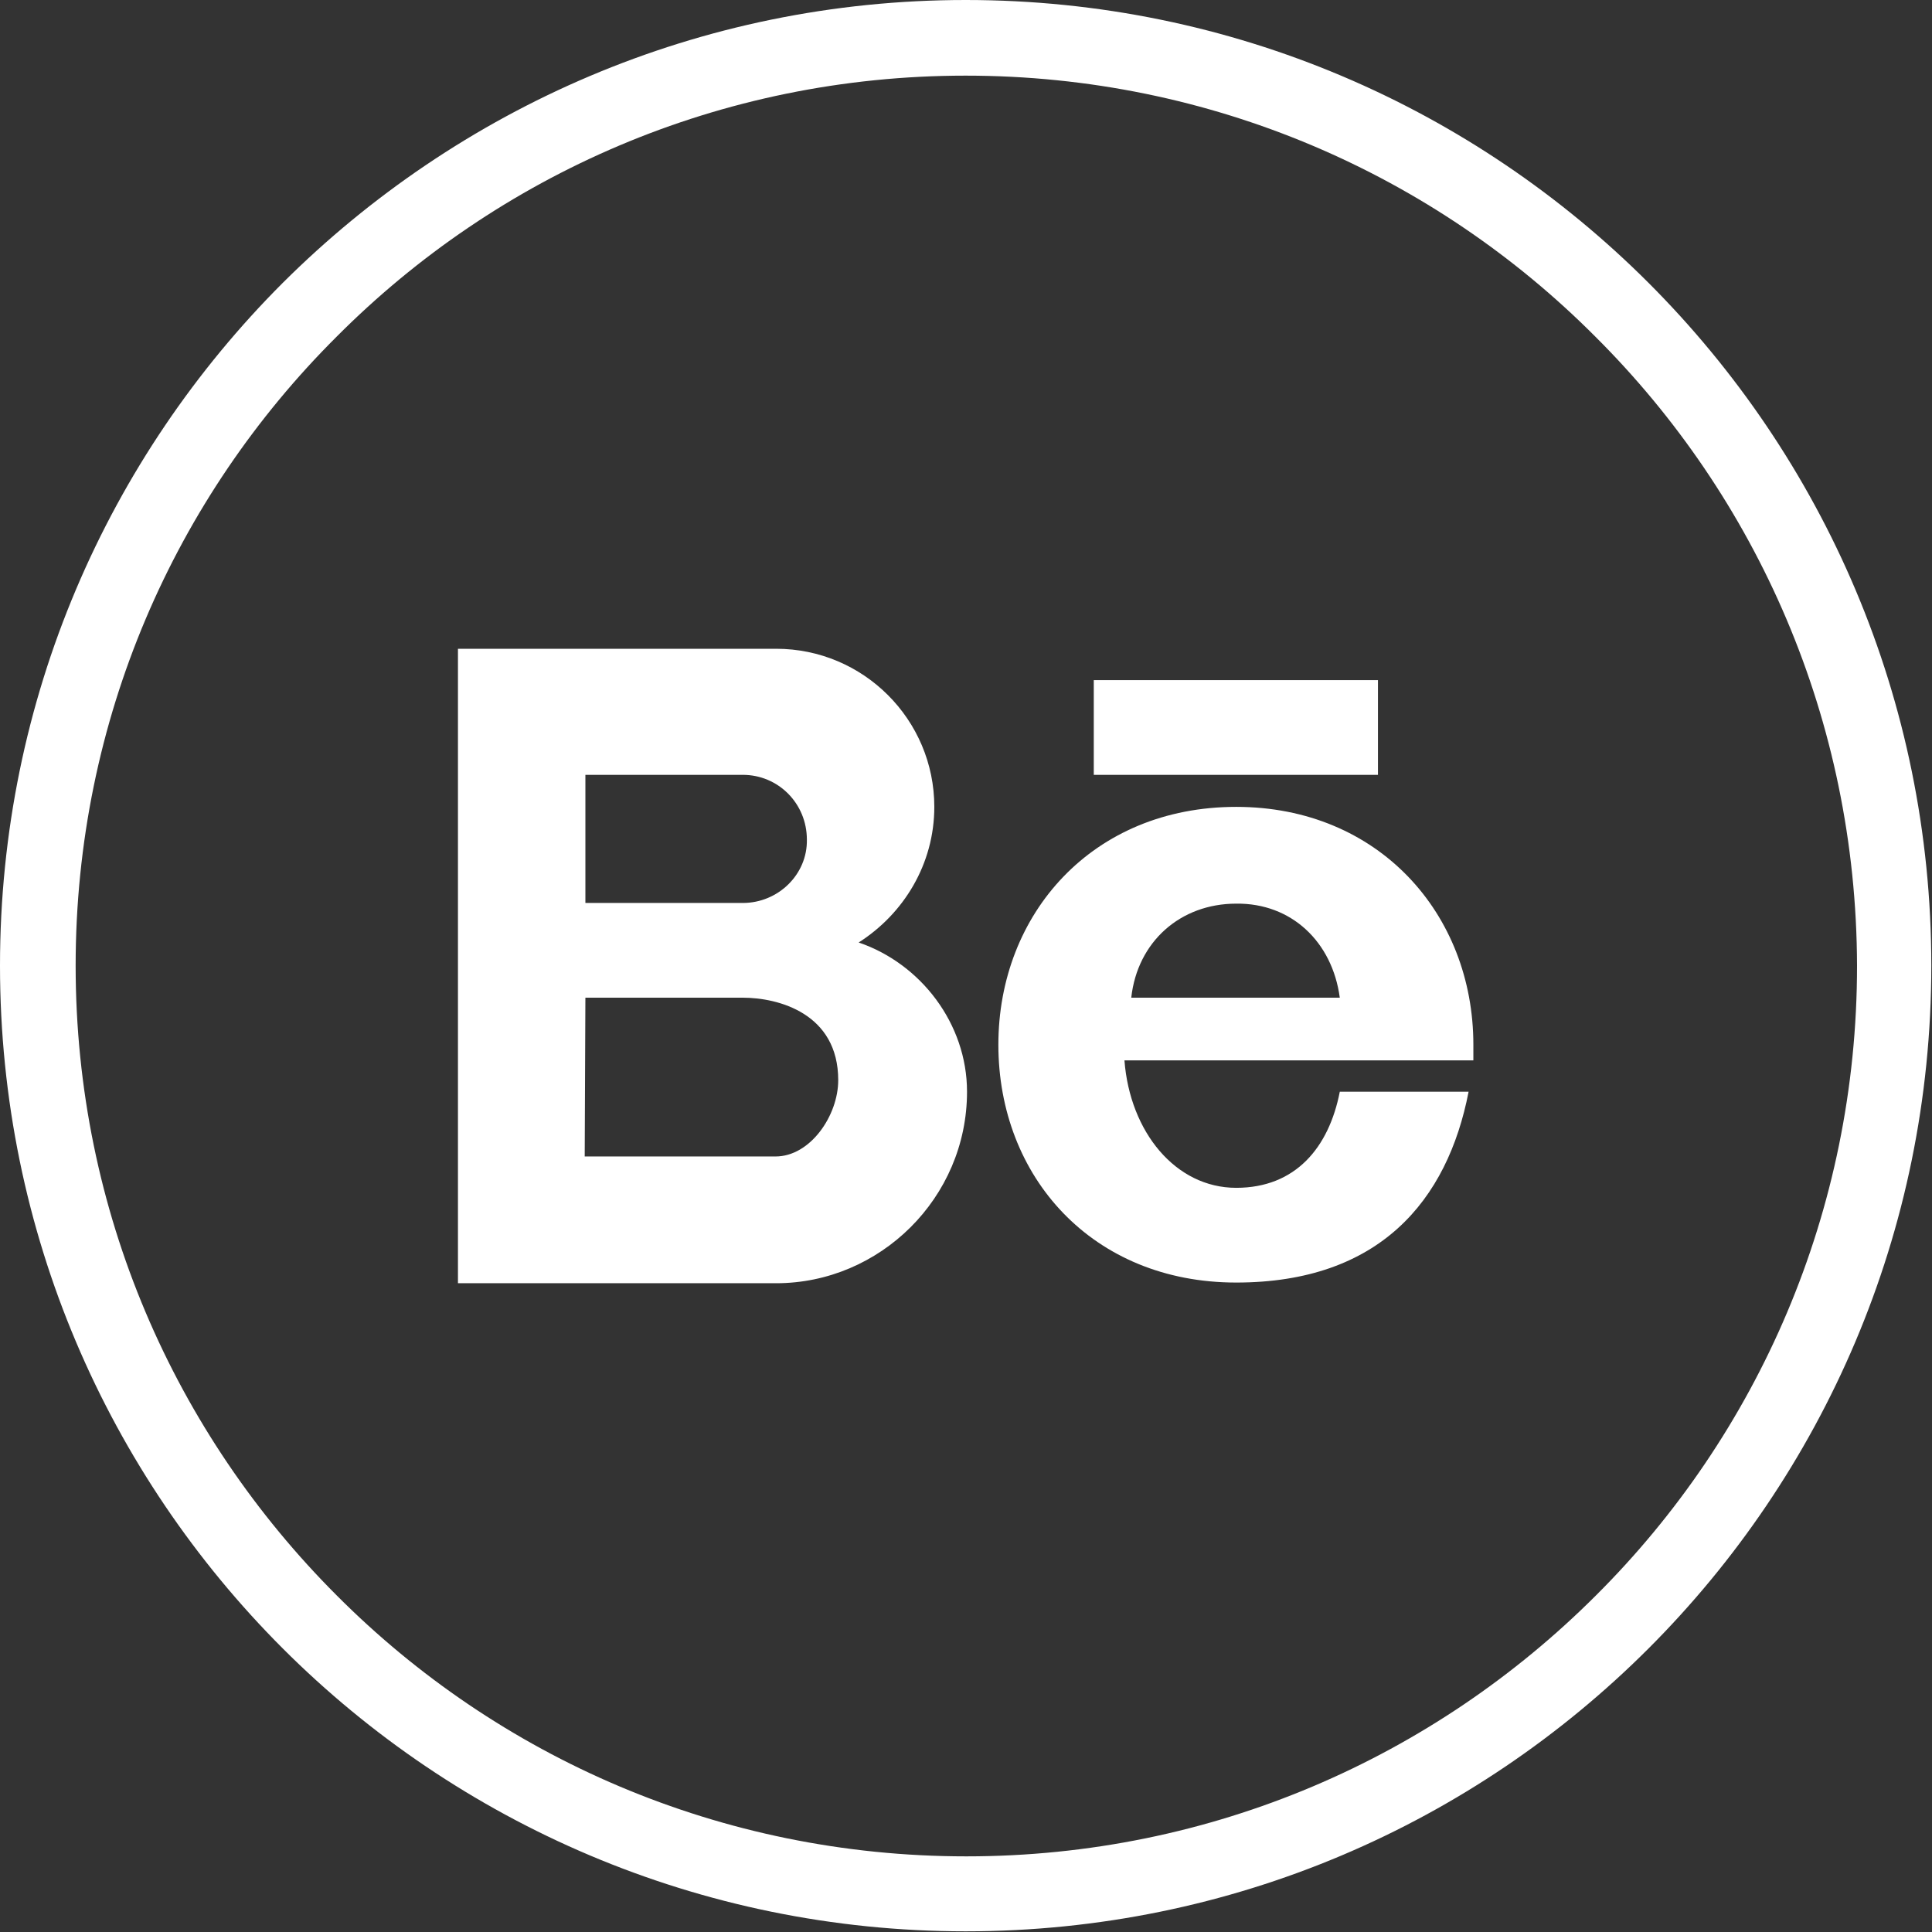 <?xml version="1.0" encoding="utf-8"?>
<!-- Generator: Adobe Illustrator 22.0.1, SVG Export Plug-In . SVG Version: 6.00 Build 0)  -->
<svg version="1.1" id="Capa_1" xmlns="http://www.w3.org/2000/svg" xmlns:xlink="http://www.w3.org/1999/xlink" x="0px" y="0px"
	 viewBox="0 0 283.5 283.5" style="enable-background:new 0 0 283.5 283.5;" xml:space="preserve">
<rect x="0" y="0" width="283.5" height="283.5" fill="#333333" stroke="none"/>
<style type="text/css">
	.st0{fill:#FFFFFF;}
</style>
<path class="st0" d="M141.7,0c39.2,0,74.6,15.9,100.2,41.5c25.7,25.7,41.5,61.1,41.5,100.2c0,39.2-15.9,74.6-41.5,100.2
	c-25.7,25.7-61.1,41.5-100.2,41.5s-74.6-15.9-100.2-41.5S0,180.9,0,141.7S15.9,67.1,41.5,41.5C67.2,15.9,102.6,0,141.7,0L141.7,0z
	 M234.1,49.4c-23.6-23.7-56.3-38.3-92.4-38.3S73,25.7,49.4,49.4C25.7,73,11.1,105.6,11.1,141.7s14.6,68.7,38.3,92.4
	c23.6,23.7,56.3,38.3,92.4,38.3s68.7-14.6,92.4-38.3c23.7-23.6,38.3-56.3,38.3-92.4C272.4,105.6,257.8,73,234.1,49.4L234.1,49.4z"/>
<path class="st0" d="M85.9,146.4H109c5.2,0,14,2.3,14,12.1c0,5.2-4.1,11.2-9.2,11.2h-28L85.9,146.4L85.9,146.4z M160.5,99.8h41.7
	v13.9h-41.7V99.8z M196.6,146.4H166c0.9-8.2,7.2-13.8,15.4-13.8C189.5,132.5,195.5,138.2,196.6,146.4L196.6,146.4z M165,155.6h51.2
	c0-0.7,0-1.6,0-2.3c0-19.2-13.9-34.9-34.8-34.9c-21.1,0-34.9,15.7-34.9,34.9c0,19.4,13.8,34.9,34.9,34.9c21,0,31-12,34.1-28h-18.9
	c-1.6,8.2-6.5,14.1-15.2,14.1C172.5,174.3,165.8,166.1,165,155.6L165,155.6z M141.9,160.2c0-10-6.8-18.8-15.9-21.9
	c6.6-4.2,11.1-11.5,11.1-19.9c0-12.8-10.4-23.2-23.2-23.2H67.2v93.1h46.7C129.1,188.3,141.9,175.8,141.9,160.2L141.9,160.2z
	 M109,132.5H85.9v-18.8H109c5.2,0,9.4,4.2,9.4,9.5C118.5,128.3,114.2,132.5,109,132.5L109,132.5z"/>
</svg>
